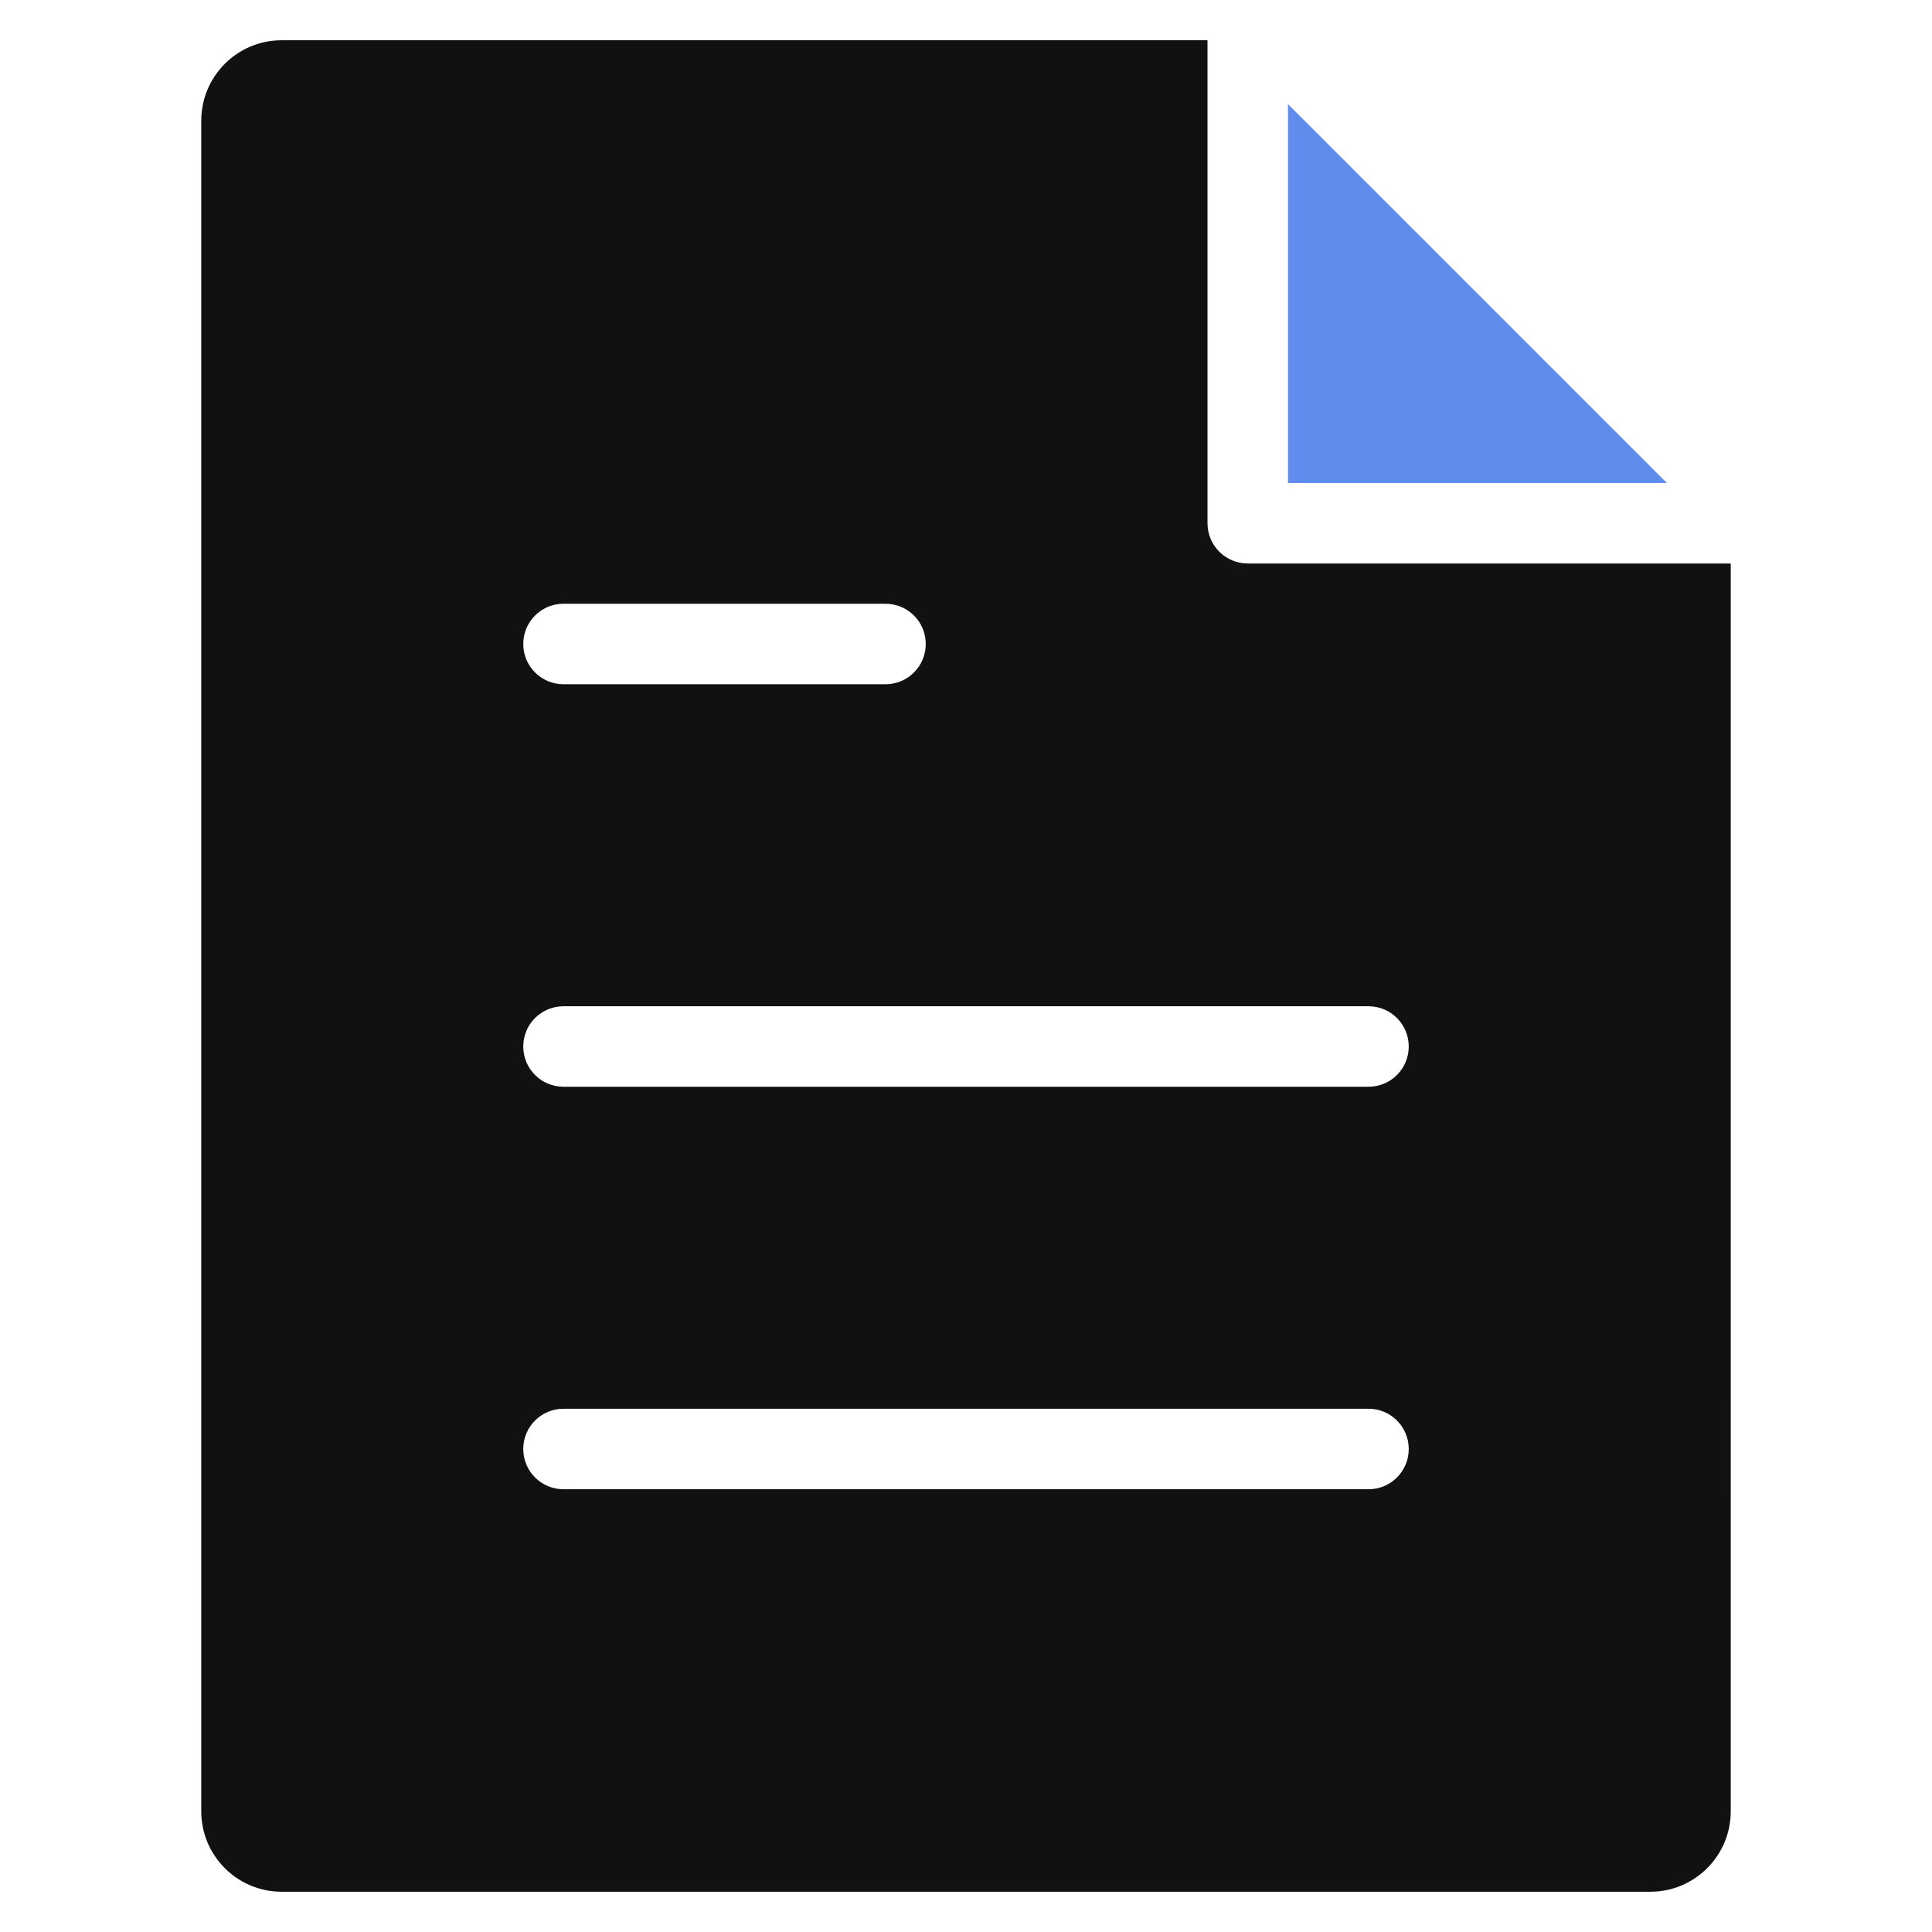 <svg version="1.1" xmlns="http://www.w3.org/2000/svg" xmlns:xlink="http://www.w3.org/1999/xlink" x="0px" y="0px" viewBox="0 0 48 48" xml:space="preserve" width="48" height="48"><title>single folded content</title><g class="nc-icon-wrapper" fill="#608cee"><polygon data-color="color-2" points="32,2.586 32,12 41.414,12 "/> <path fill="#111111" d="M30,13V1H7C5.895,1,5,1.895,5,3v42c0,1.105,0.895,2,2,2h34c1.105,0,2-0.895,2-2V14H31 C30.448,14,30,13.552,30,13z M14,15h8c0.553,0,1,0.448,1,1s-0.447,1-1,1h-8c-0.553,0-1-0.448-1-1S13.447,15,14,15z M34,37H14 c-0.553,0-1-0.448-1-1s0.447-1,1-1h20c0.553,0,1,0.448,1,1S34.553,37,34,37z M35,26c0,0.552-0.447,1-1,1H14c-0.553,0-1-0.448-1-1 s0.447-1,1-1h20C34.553,25,35,25.448,35,26z"/></g></svg>